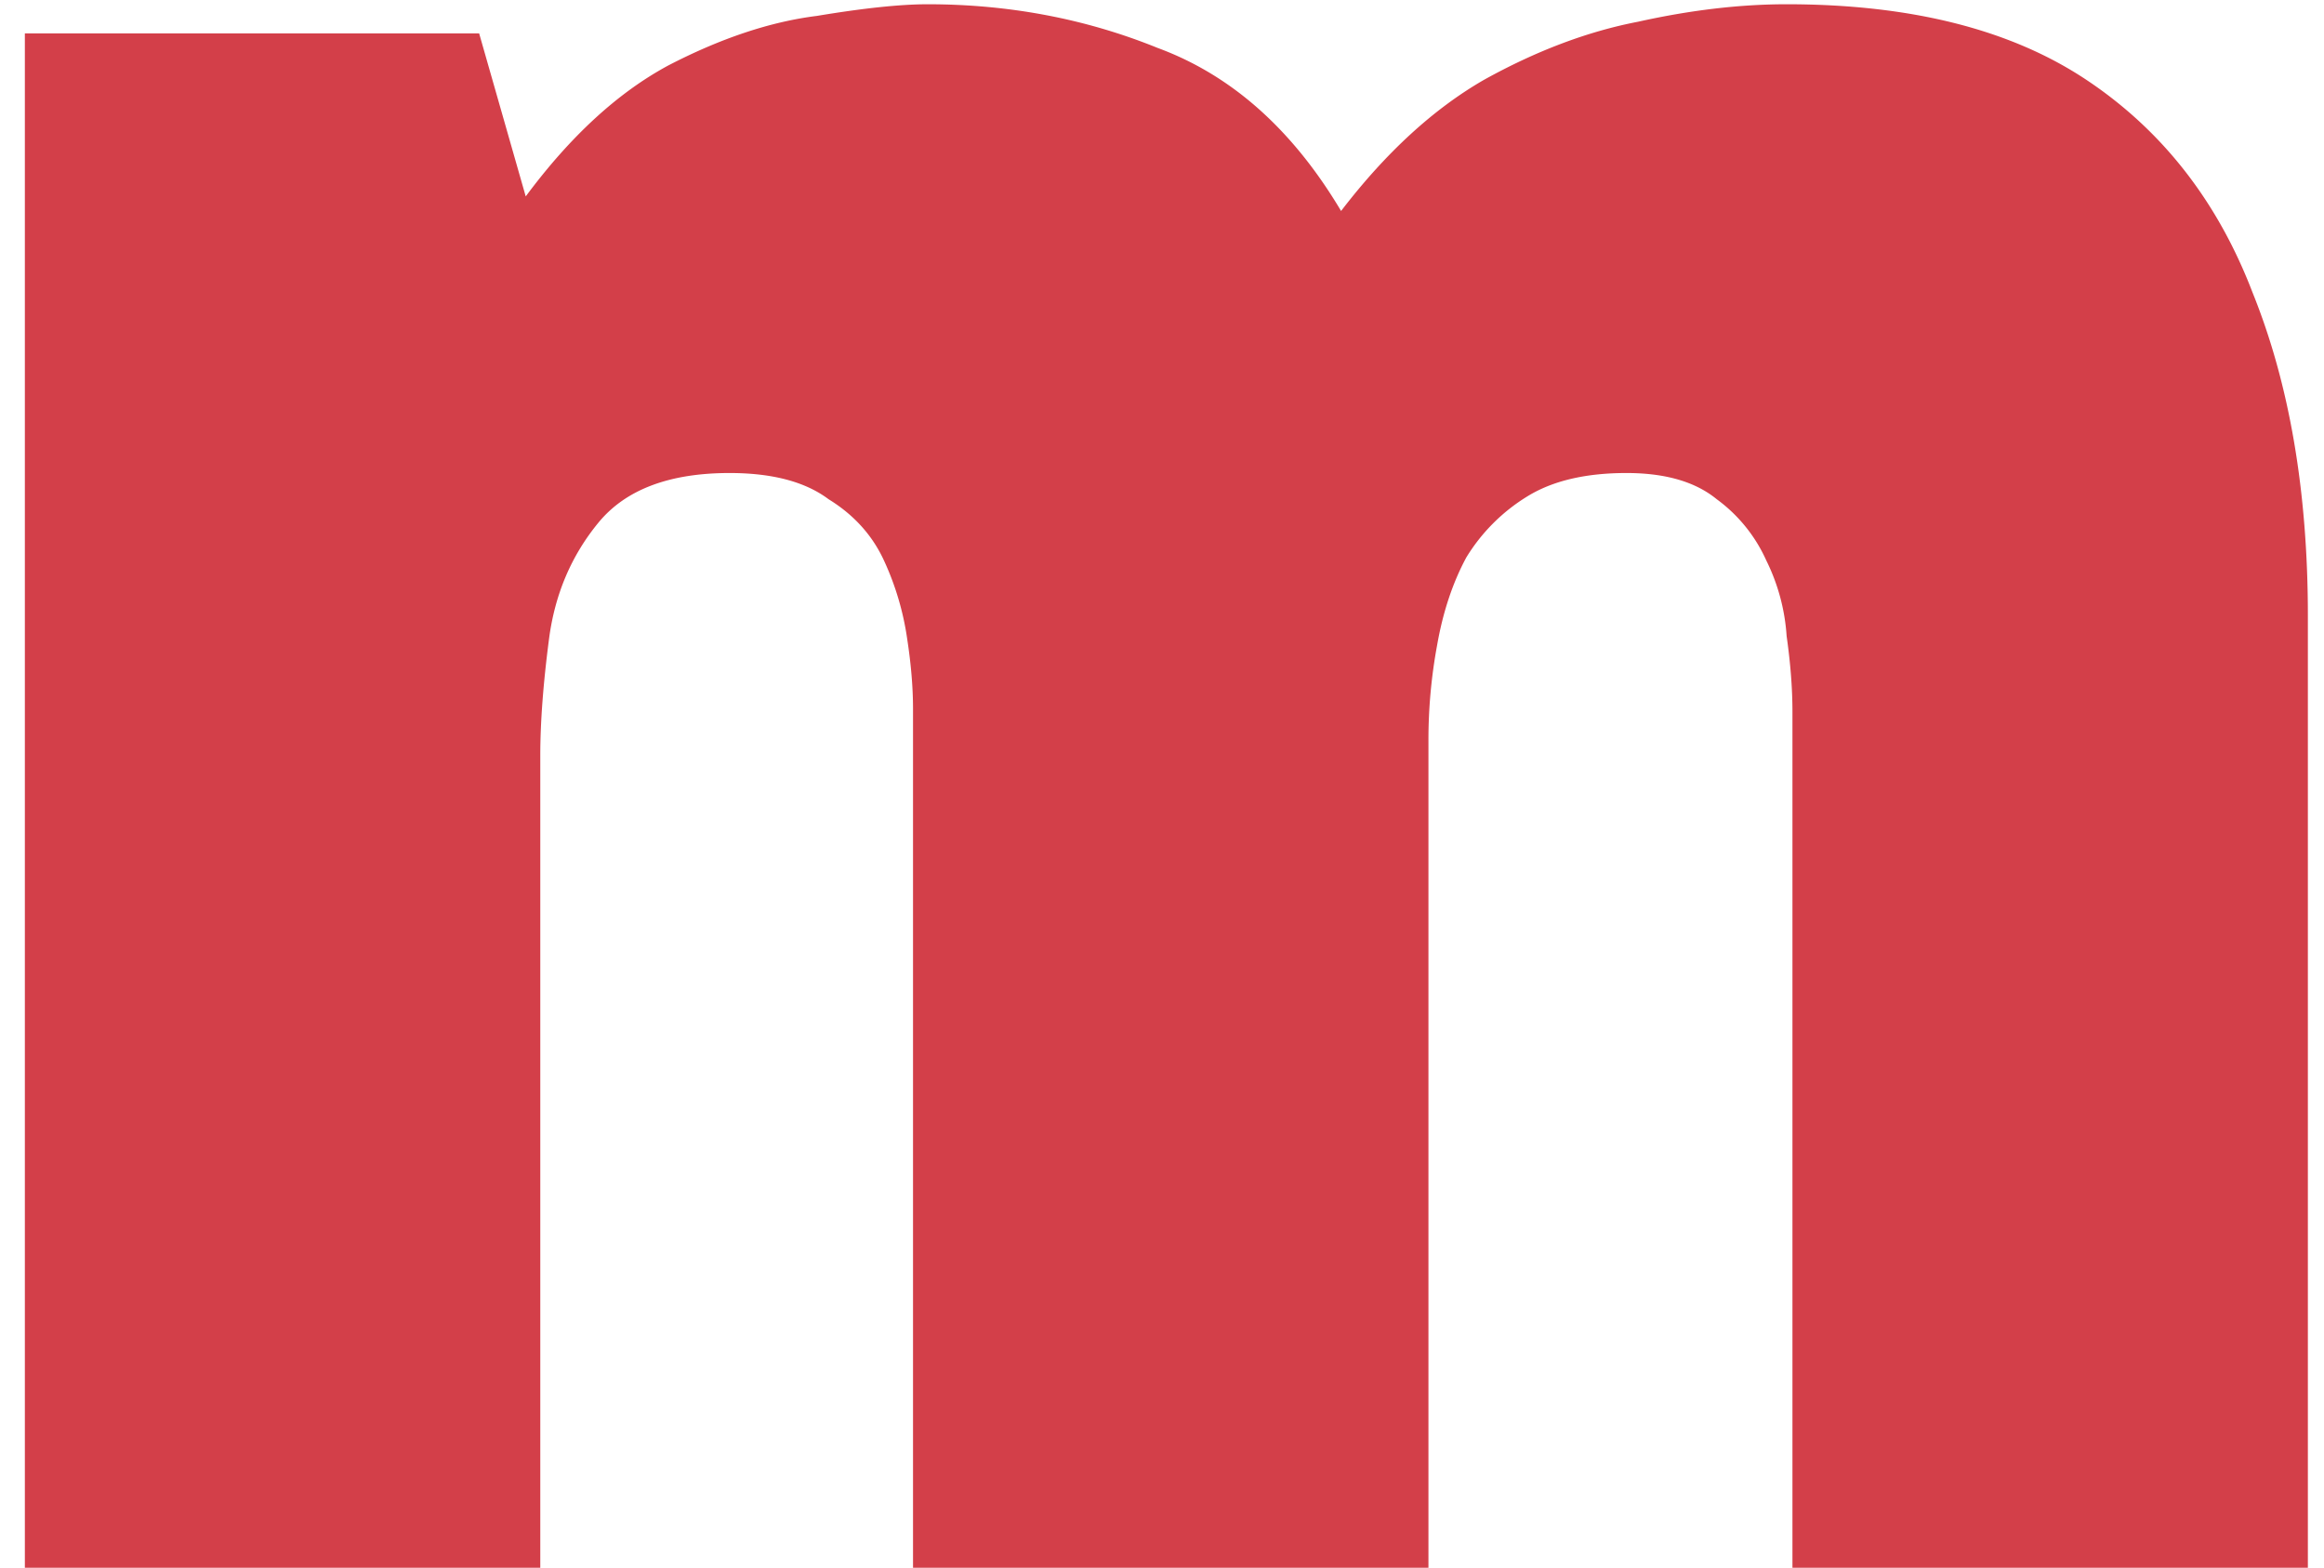 <svg width="83" height="56" viewBox="0 0 83 56" fill="none" xmlns="http://www.w3.org/2000/svg"><path d="M.888 56V1.192h16.224l1.664 5.824c1.595-2.15 3.293-3.71 5.096-4.68 1.872-.97 3.64-1.56 5.304-1.768C30.84.291 32.157.152 33.128.152c2.912 0 5.65.52 8.216 1.56 2.635.97 4.819 2.912 6.552 5.824 1.595-2.08 3.293-3.64 5.096-4.68 1.872-1.04 3.71-1.733 5.512-2.08 1.872-.416 3.64-.624 5.304-.624 4.437 0 8.008.901 10.712 2.704 2.704 1.803 4.68 4.333 5.928 7.592 1.317 3.259 1.976 7.107 1.976 11.544V56H64.016V25.424c0-.832-.07-1.733-.208-2.704a7.117 7.117 0 0 0-.728-2.704 5.489 5.489 0 0 0-1.768-2.184c-.763-.624-1.837-.936-3.224-.936-1.456 0-2.635.277-3.536.832a6.58 6.58 0 0 0-2.184 2.184c-.485.901-.832 1.941-1.04 3.12a18.586 18.586 0 0 0-.312 3.432V56H32.608V25.32c0-.763-.07-1.595-.208-2.496a10.064 10.064 0 0 0-.832-2.808c-.416-.901-1.075-1.63-1.976-2.184-.832-.624-2.01-.936-3.536-.936-2.15 0-3.71.59-4.68 1.768-.97 1.179-1.56 2.565-1.768 4.16-.208 1.595-.312 2.981-.312 4.16V56H.888Z" fill="#D33F49"/></svg>